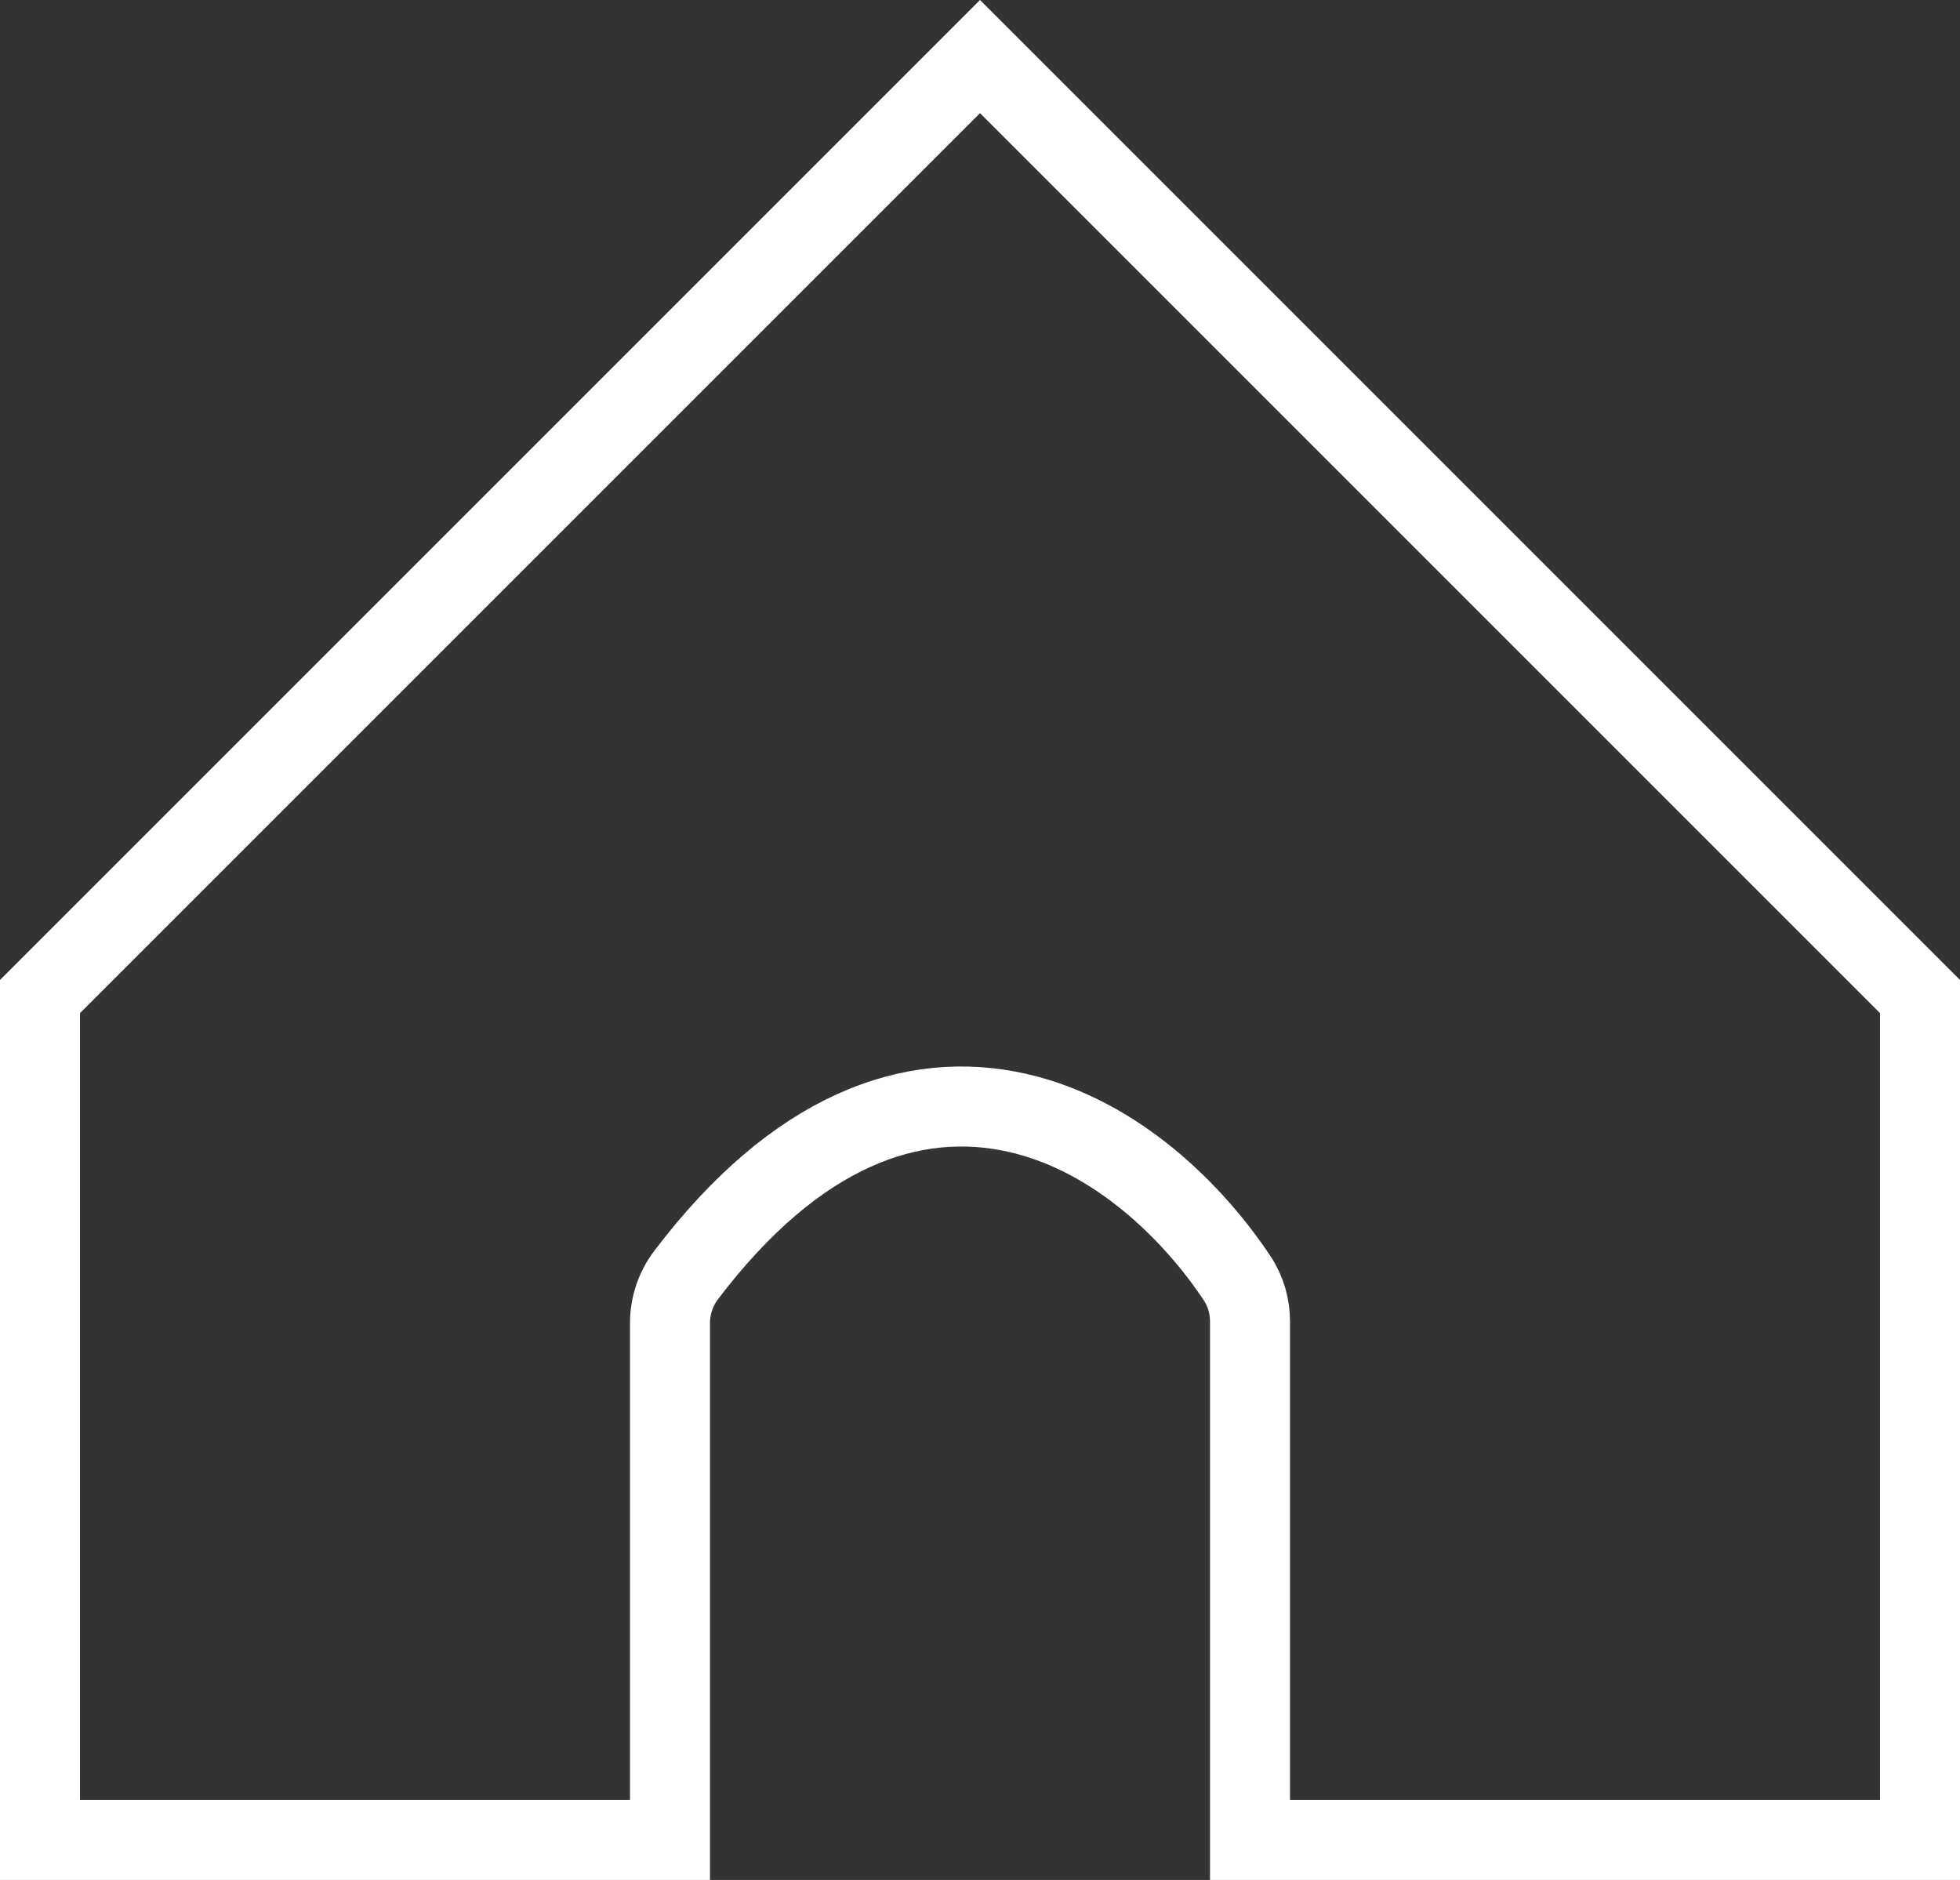 <svg width="98" height="94" viewBox="0 0 98 94" fill="none" xmlns="http://www.w3.org/2000/svg">
<rect x="0" y="0" width="98" height="94" fill="#333333" stroke="none"/>
<path d="M33.5 92H2V49.828L49 2.828L96 49.828L96 92H62.5V66.071C62.5 65.338 62.301 64.581 61.859 63.916C59.717 60.688 55.863 56.777 50.877 55.645C45.617 54.452 39.815 56.488 34.303 63.758C33.78 64.448 33.5 65.299 33.5 66.153V92Z" stroke="white" stroke-width="4" stroke-linecap="round"/>
</svg>
